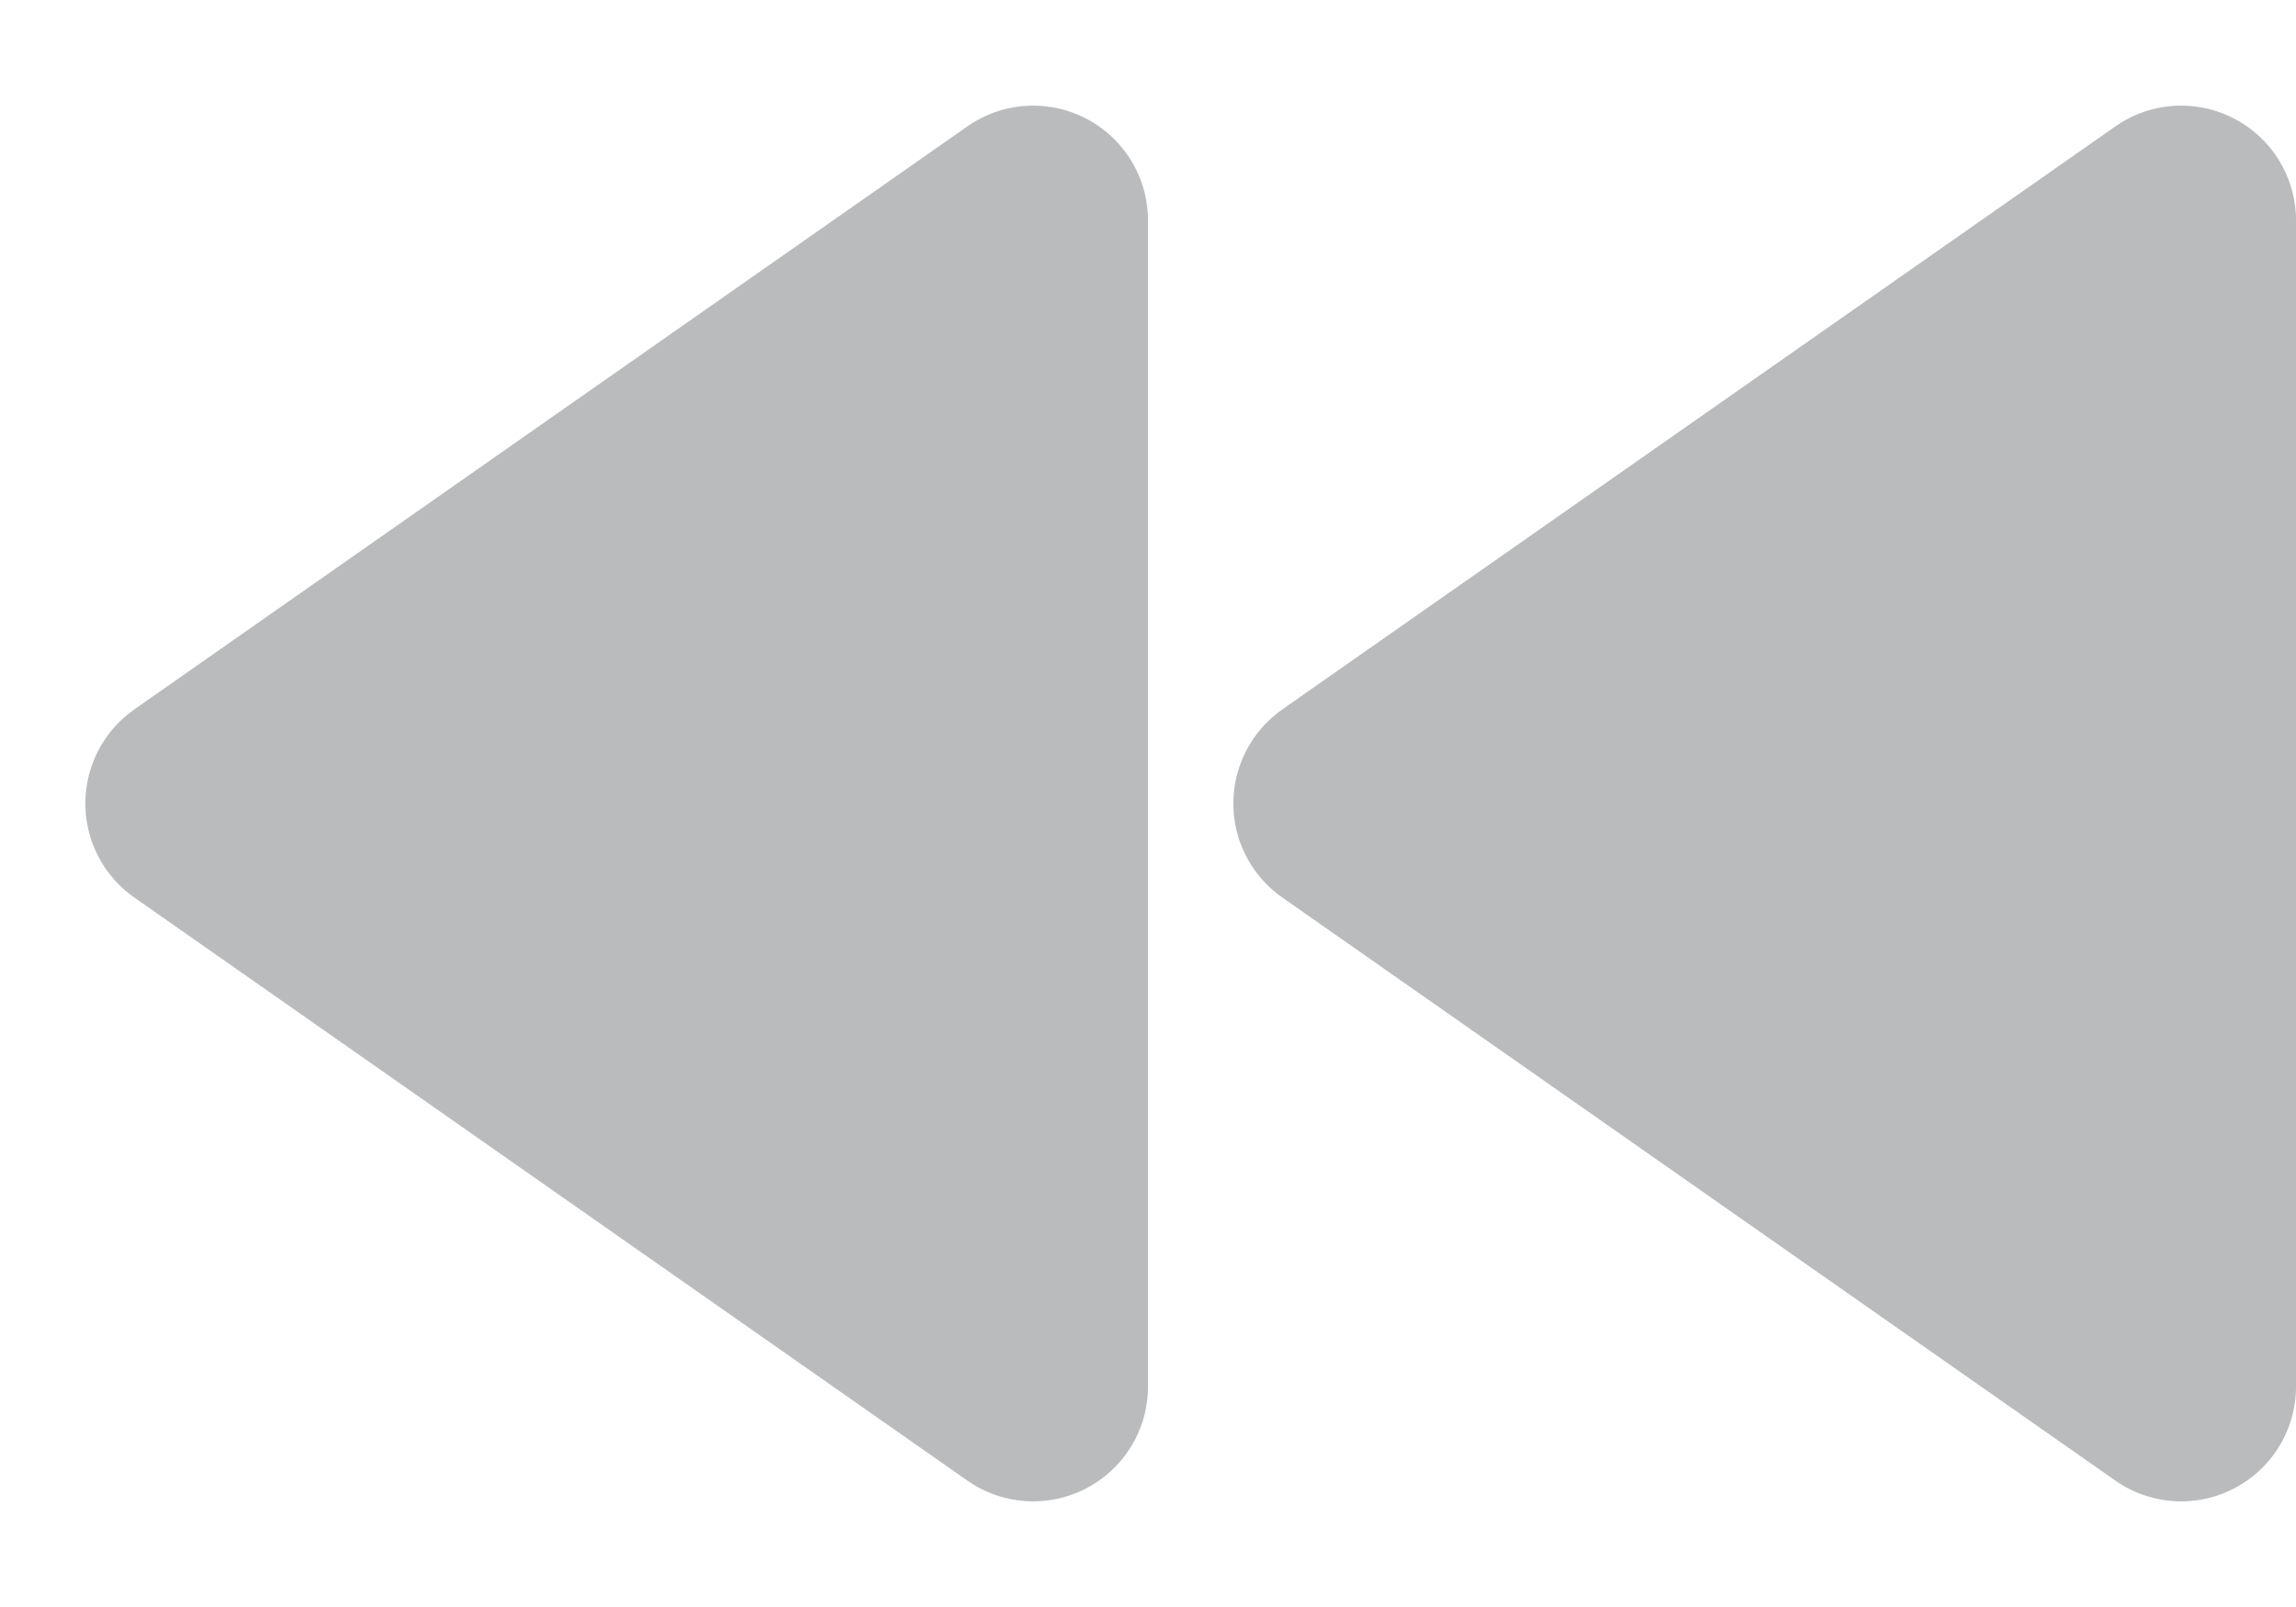 <svg width="20" height="14" viewBox="0 0 20 14" fill="none" xmlns="http://www.w3.org/2000/svg"><path d="M1.17 6.18l7.257-5.079a1 1 0 0 1 1.573.82v10.158a1 1 0 0 1-1.573.82L1.17 7.819a1 1 0 0 1 0-1.638zm10 0l7.257-5.079a1 1 0 0 1 1.573.82v10.158a1 1 0 0 1-1.573.82l-7.257-5.08a1 1 0 0 1 0-1.638z" fill="#B9BBBC"/></svg>